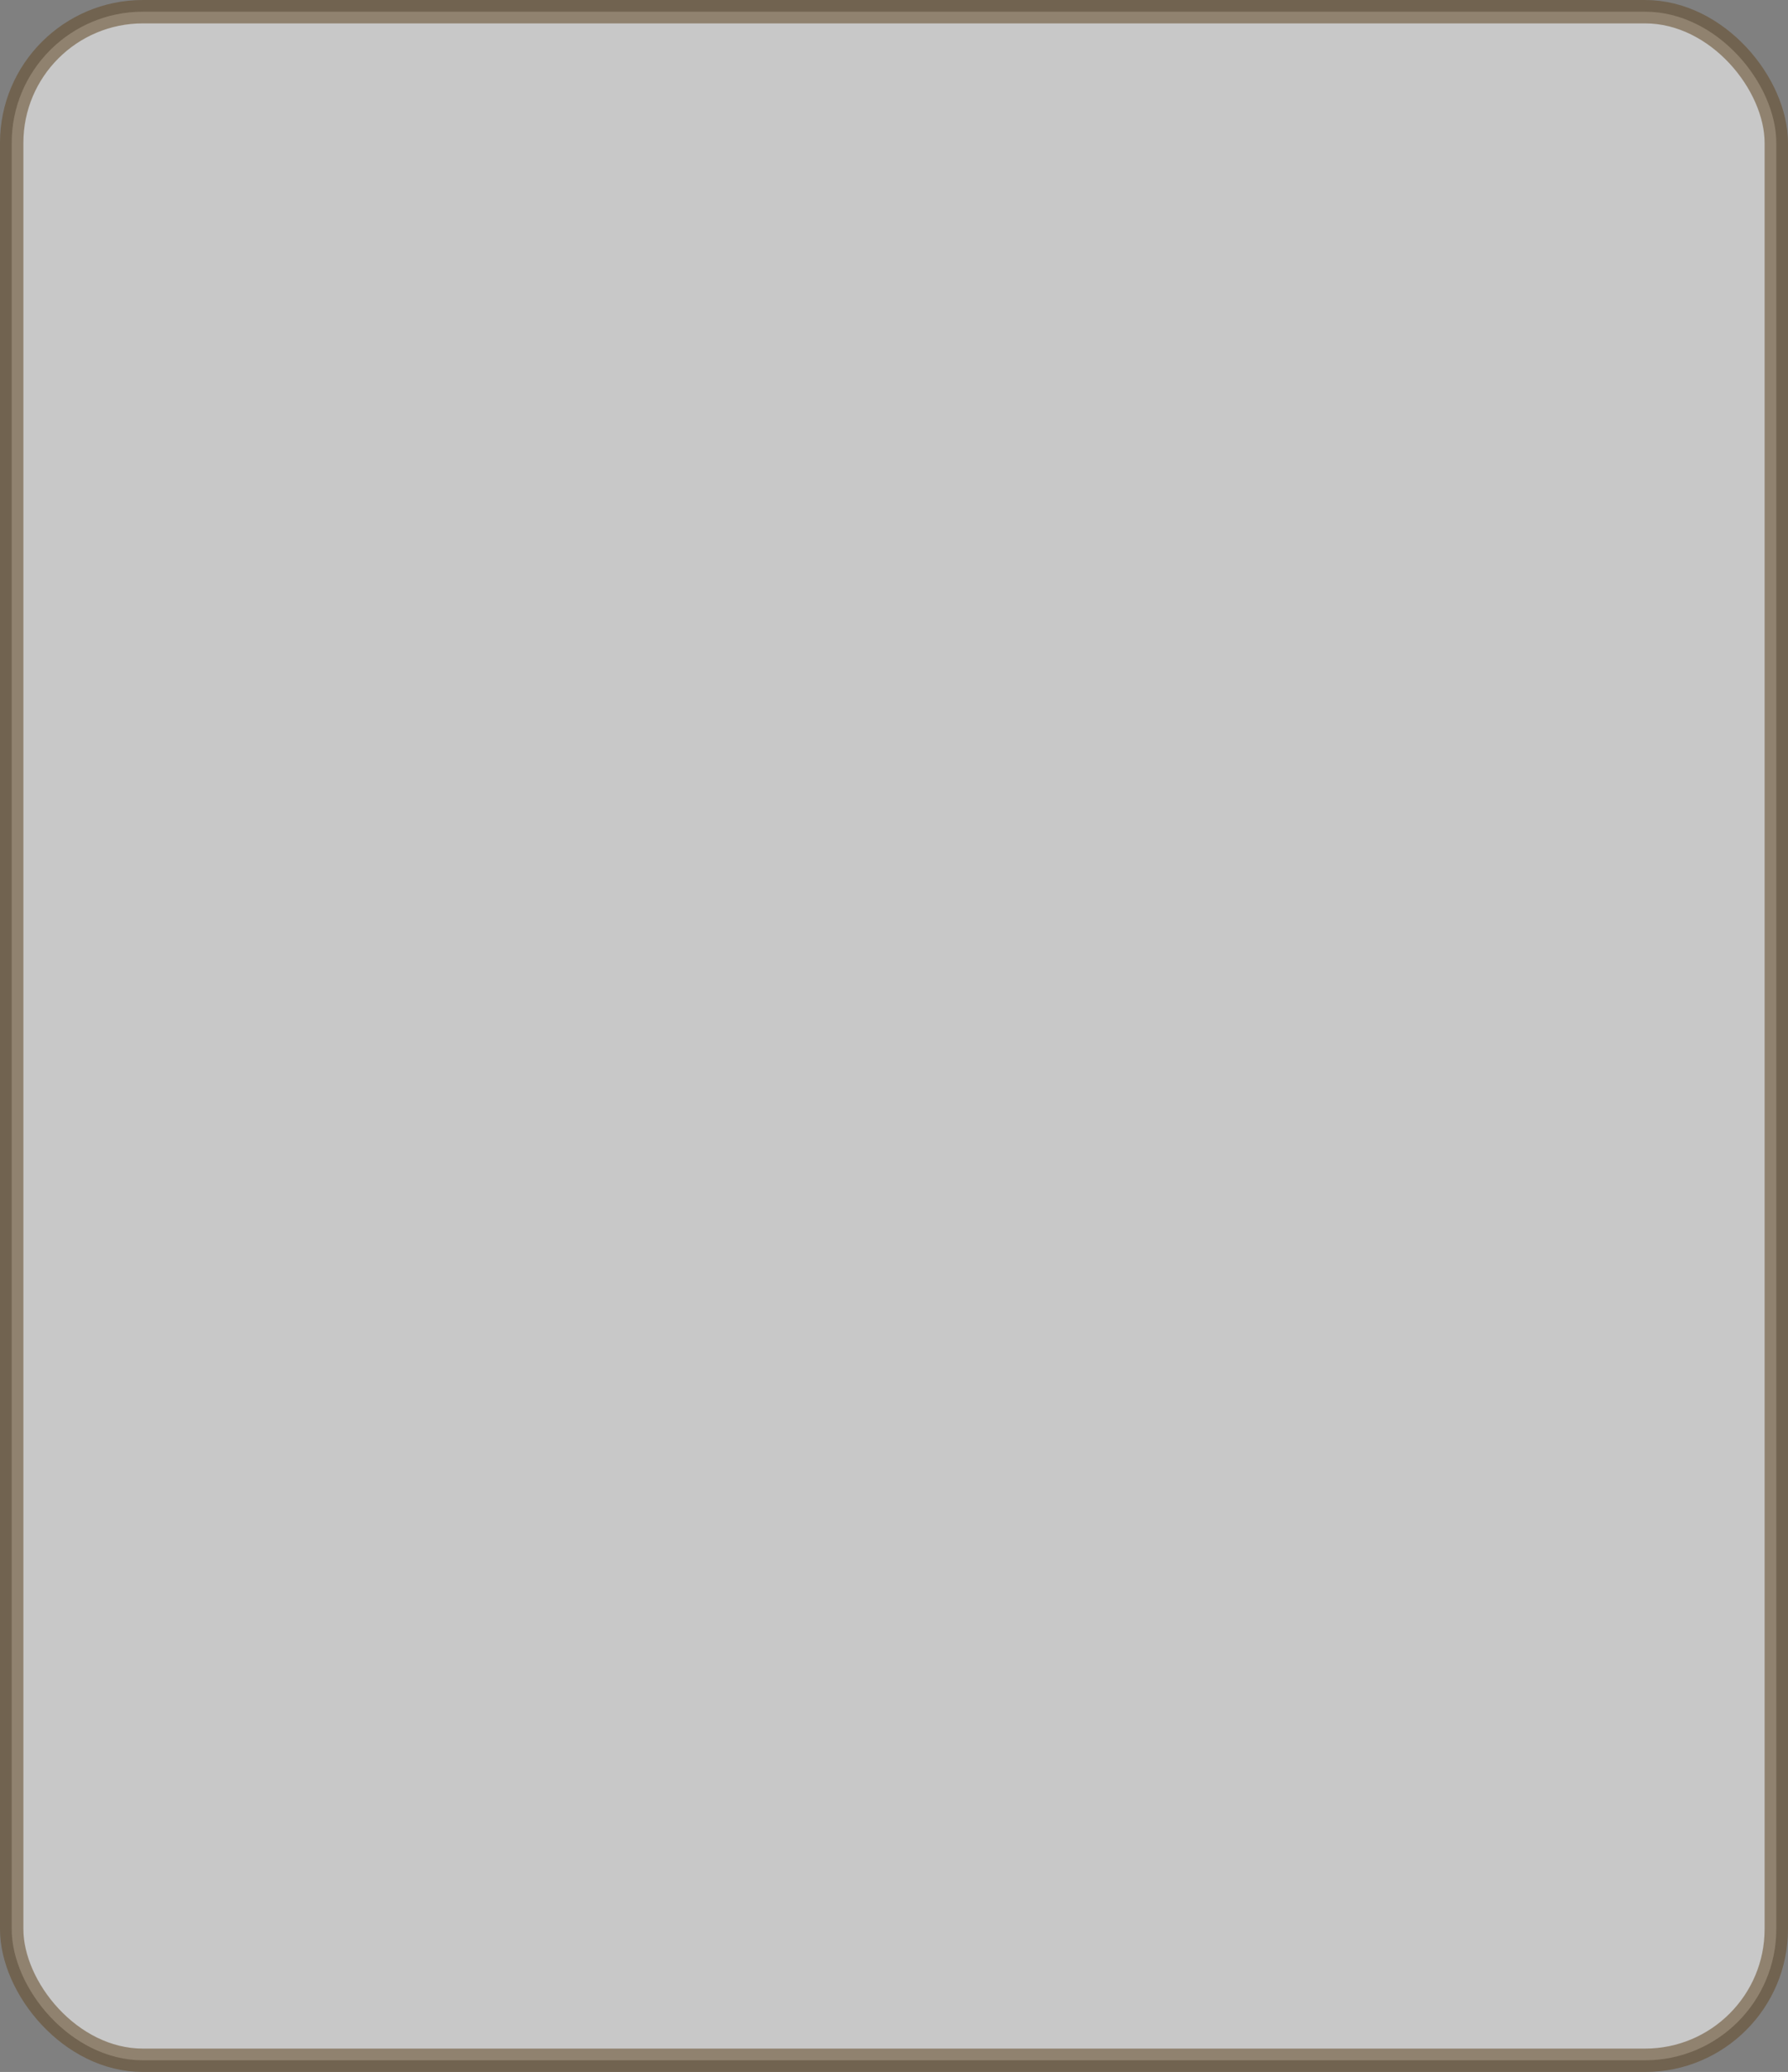 <?xml version="1.0" encoding="UTF-8" standalone="no"?>
<!-- Created with Inkscape (http://www.inkscape.org/) -->

<svg
  
   viewBox="0 0 163.707 189.701"
   version="1.1"
   id="svg259"
   inkscape:version="1.2.1 (9c6d41e410, 2022-07-14)"
   sodipodi:docname="scetch1.svg"
   xmlns:inkscape="http://www.inkscape.org/namespaces/inkscape"
   xmlns:sodipodi="http://sodipodi.sourceforge.net/DTD/sodipodi-0.dtd"
   xmlns="http://www.w3.org/2000/svg"
   xmlns:svg="http://www.w3.org/2000/svg">
  <rect x="0" y="0" width="163.707" height="189.701" fill="#808080" stroke="none"/>
  <sodipodi:namedview
     id="namedview261"
     pagecolor="#ffffff"
     bordercolor="#cccccc"
     borderopacity="1"
     inkscape:showpageshadow="0"
     inkscape:pageopacity="1"
     inkscape:pagecheckerboard="0"
     inkscape:deskcolor="#d1d1d1"
     inkscape:document-units="mm"
     showgrid="false"
     inkscape:lockguides="false"
     showguides="true"
     inkscape:zoom="0.4665165"
     inkscape:cx="871.35183"
     inkscape:cy="664.49955"
     inkscape:window-width="1920"
     inkscape:window-height="1137"
     inkscape:window-x="1912"
     inkscape:window-y="-8"
     inkscape:window-maximized="1"
     inkscape:current-layer="layer1" />
  <defs
     id="defs256" />
  <g
     inkscape:label="Слой 1"
     inkscape:groupmode="layer"
     id="layer1"
     transform="translate(-307.737,-43.689)">
    <rect
       style="opacity:0.566;fill:#ffffff;fill-rule:evenodd;stroke:#664c2b;stroke-width:2.141;stroke-linejoin:bevel"
       id="rect1264"
       width="161.566"
       height="187.56"
       x="308.807"
       y="44.76"
       rx="12.013"
       ry="12.013" />
  </g>
</svg>
